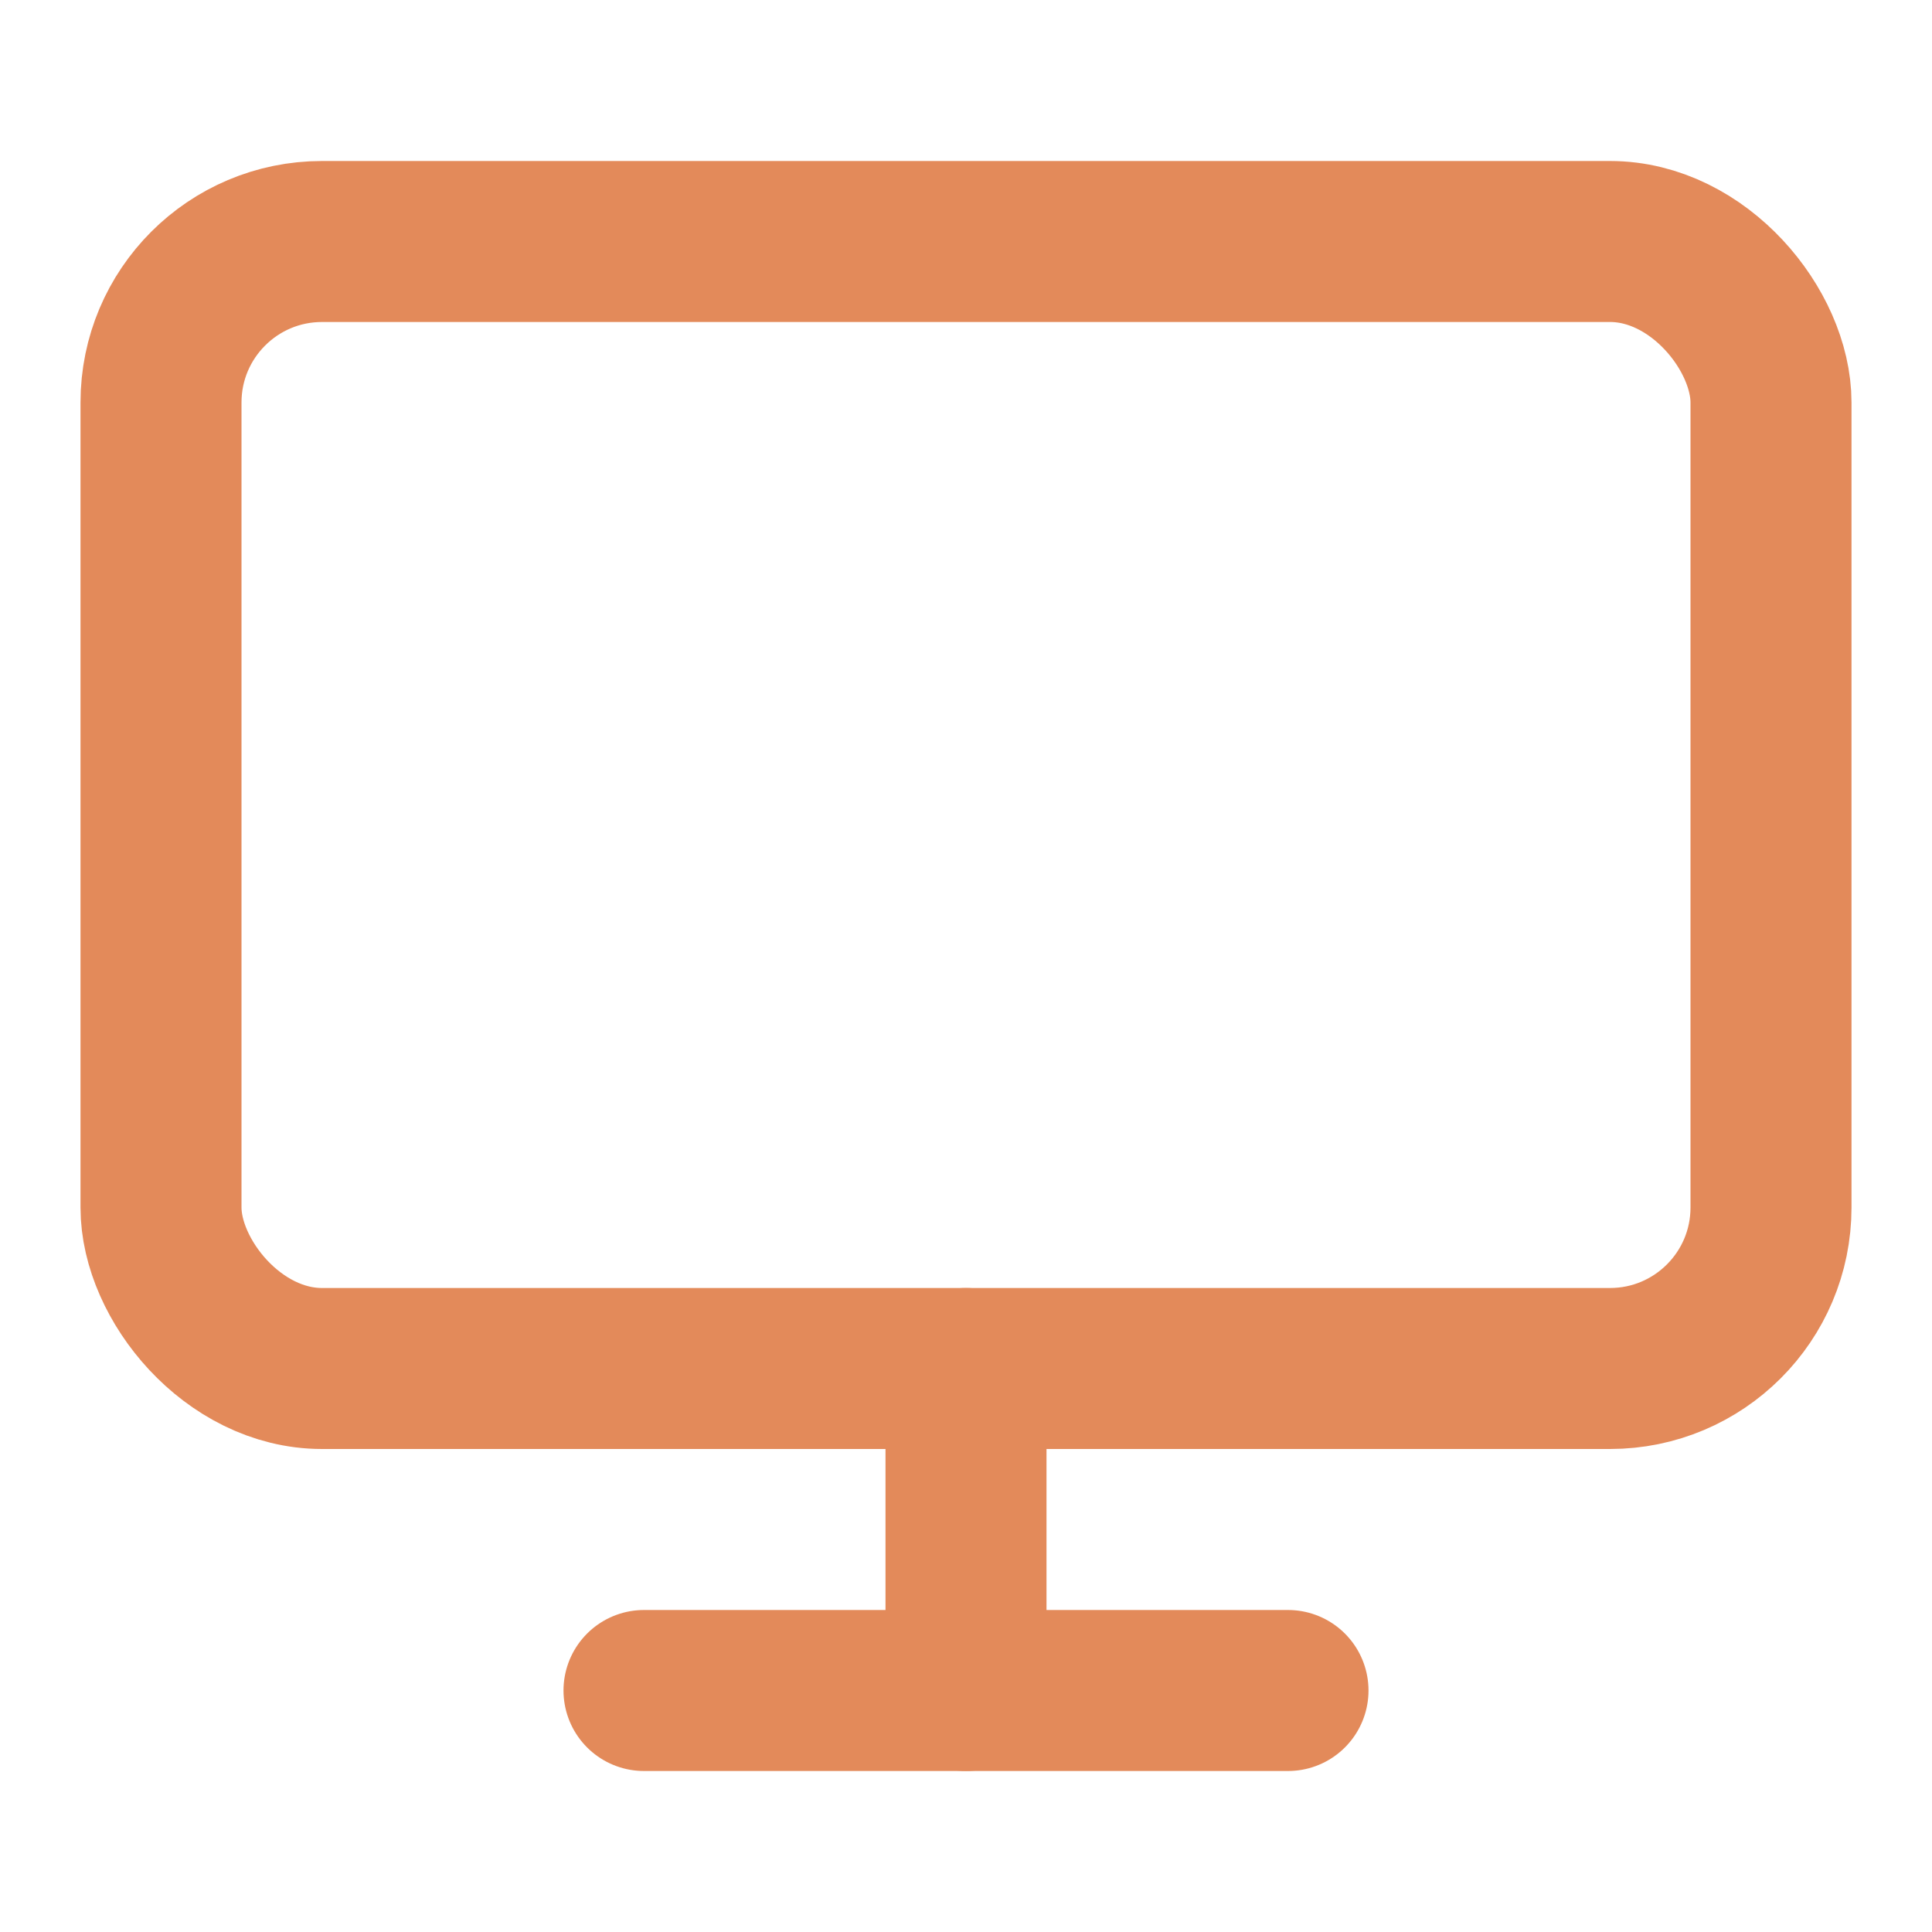 
<svg xmlns="http://www.w3.org/2000/svg" width="24" height="24" viewBox="0 0 24 24" fill="none" stroke="#E38A5A" stroke-width="2" stroke-linecap="round" stroke-linejoin="round" class="feather feather-monitor"><rect x="2" y="3" width="20" height="14" rx="2" ry="2"></rect><line x1="8" y1="21" x2="16" y2="21"></line><line x1="12" y1="17" x2="12" y2="21"></line></svg>